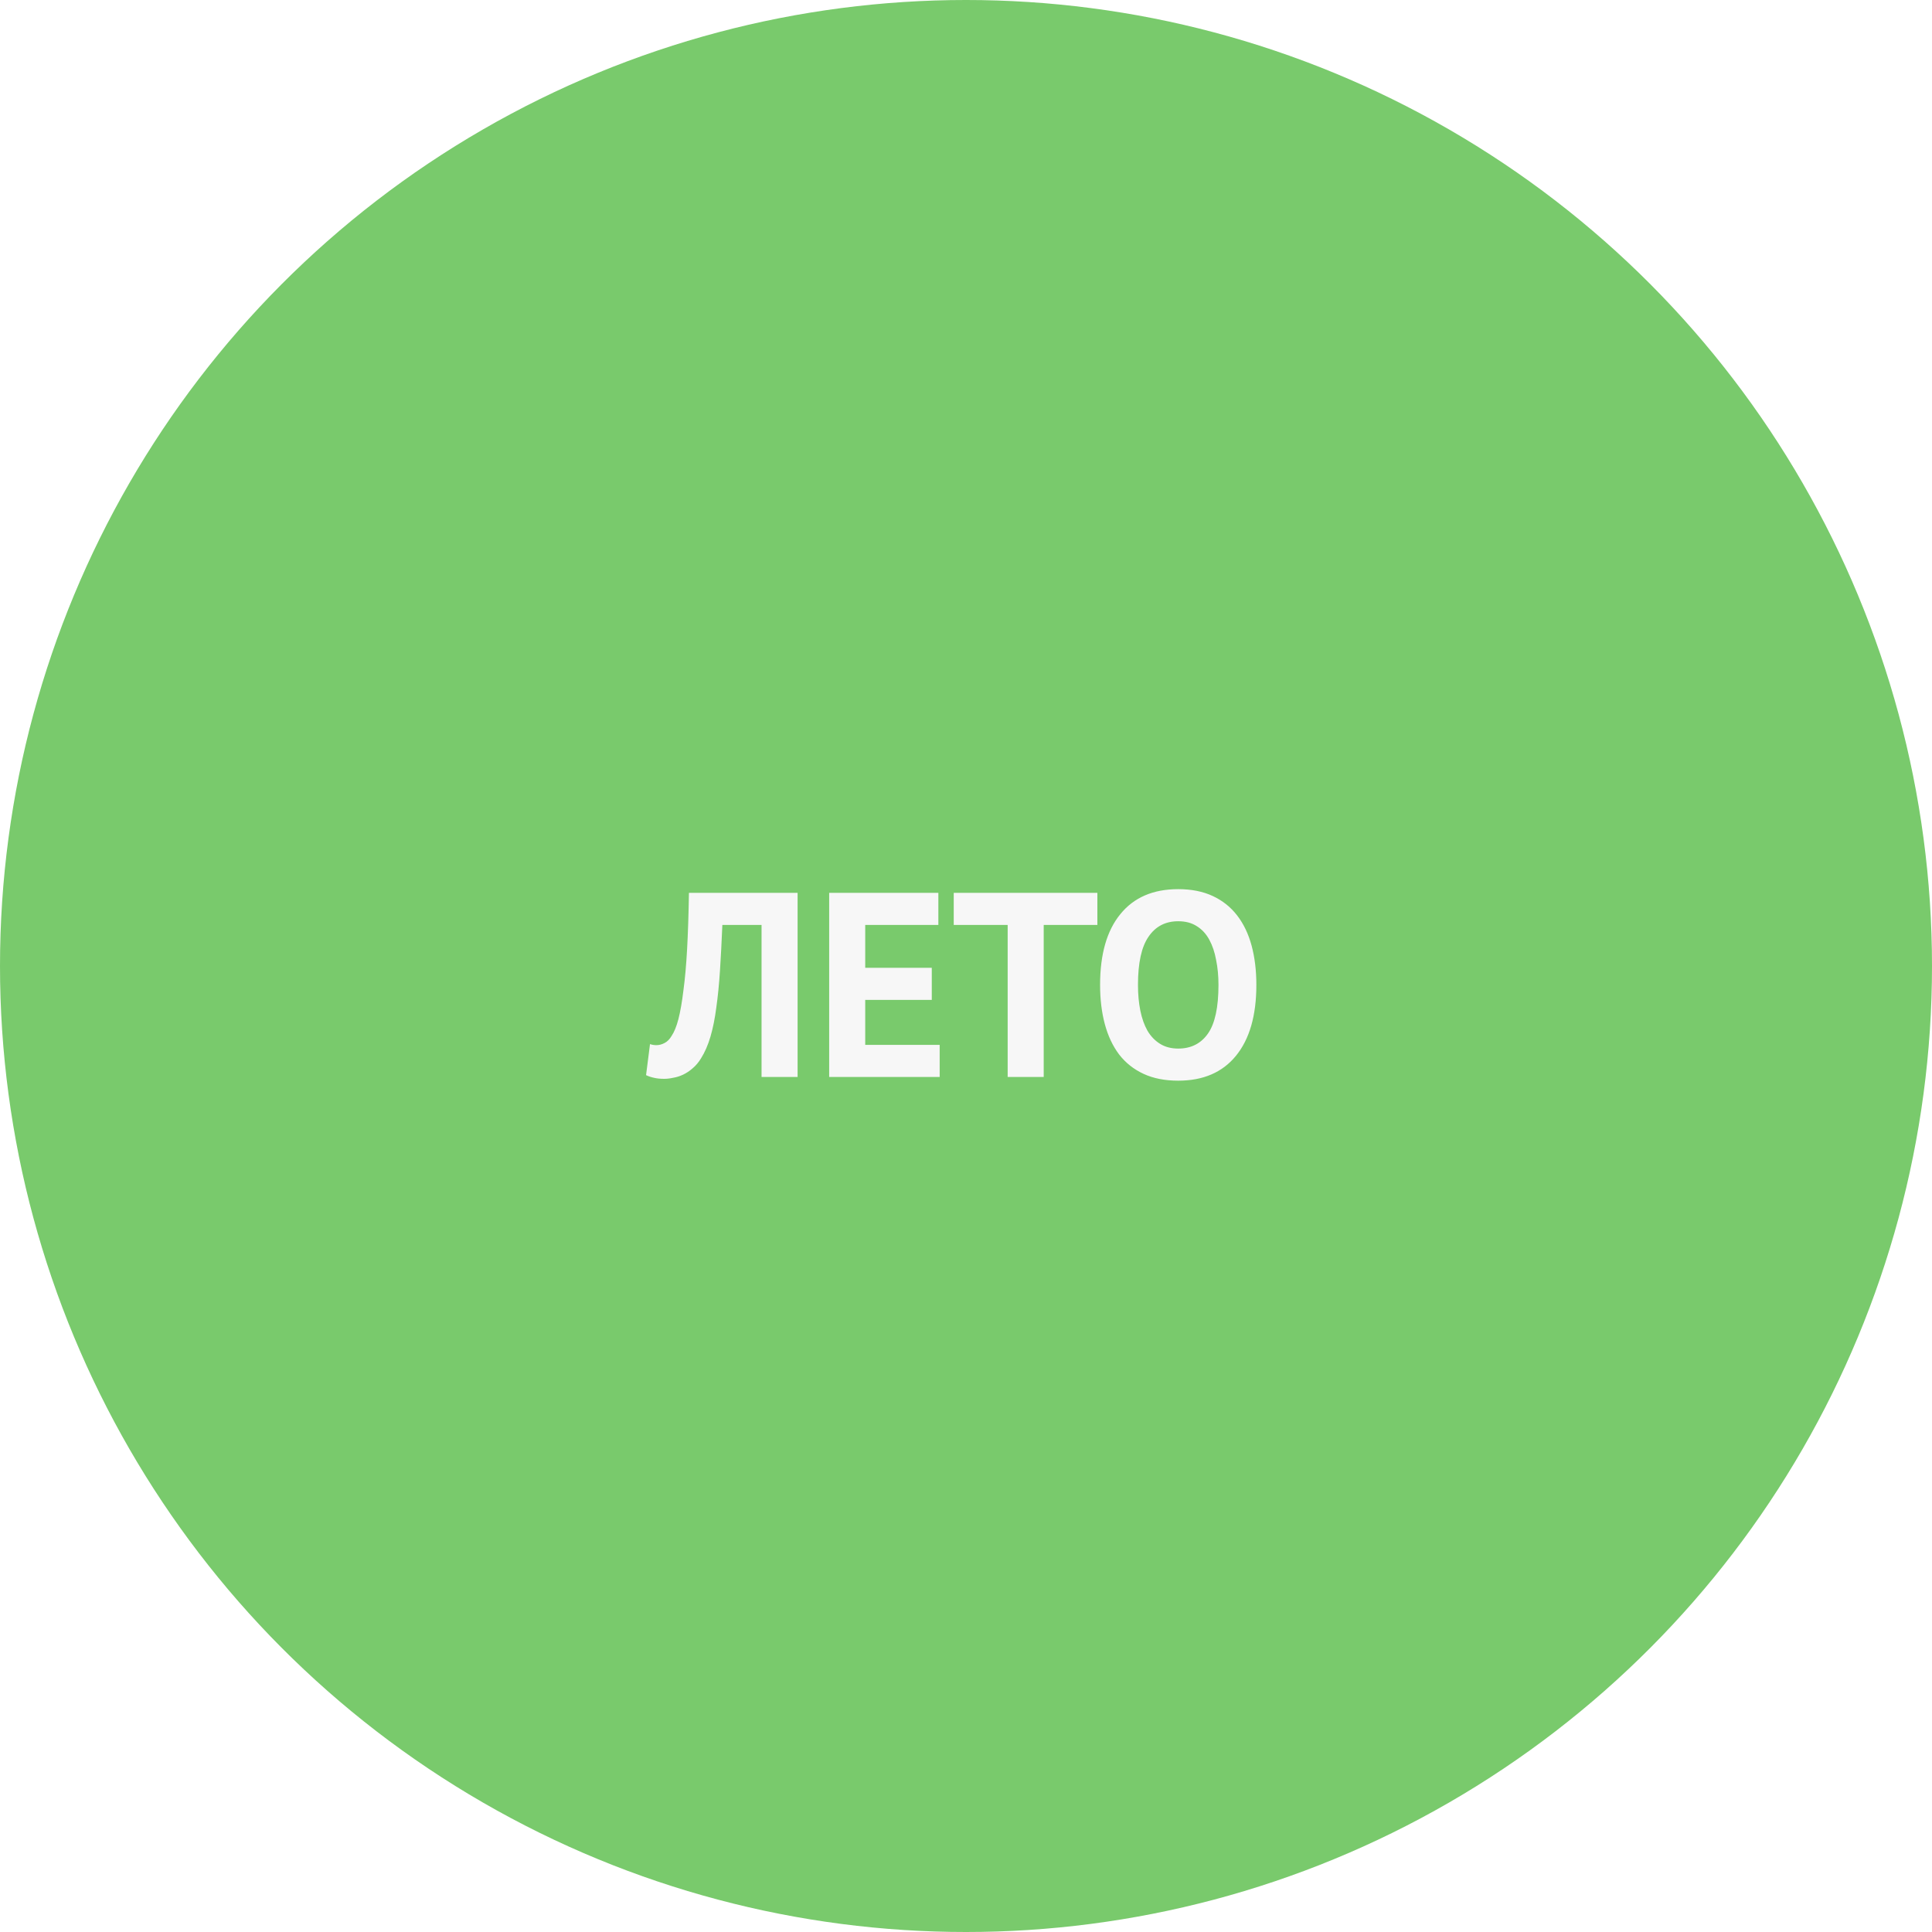 <svg width="235" height="235" viewBox="0 0 235 235" fill="none" xmlns="http://www.w3.org/2000/svg">
<circle cx="117.5" cy="117.5" r="117.5" fill="#79CA6C"/>
<g filter="url(#filter0_d_135_95)">
<path d="M92.632 108.504H87.864C87.779 110.531 87.683 112.376 87.576 114.04C87.469 115.704 87.32 117.208 87.128 118.552C86.957 119.875 86.723 121.048 86.424 122.072C86.125 123.096 85.741 123.981 85.272 124.728C84.973 125.219 84.632 125.624 84.248 125.944C83.885 126.264 83.501 126.52 83.096 126.712C82.691 126.904 82.285 127.032 81.88 127.096C81.496 127.181 81.133 127.224 80.792 127.224C80.301 127.224 79.885 127.181 79.544 127.096C79.224 127.032 78.904 126.925 78.584 126.776L79.064 123C79.192 123.043 79.32 123.075 79.448 123.096C79.576 123.117 79.704 123.128 79.832 123.128C80.173 123.128 80.504 123.043 80.824 122.872C81.165 122.701 81.453 122.413 81.688 122.008C82.008 121.539 82.285 120.856 82.52 119.96C82.755 119.043 82.957 117.88 83.128 116.472C83.32 115.064 83.469 113.389 83.576 111.448C83.683 109.485 83.757 107.203 83.8 104.6H97.016V127H92.632V108.504ZM100.858 104.6H114.138V108.504H105.242V113.72H113.338V117.624H105.242V123.096H114.298V127H100.858V104.6ZM133.48 108.504H126.952V127H122.568V108.504H116.008V104.6H133.48V108.504ZM133.81 115.8C133.81 112.067 134.631 109.197 136.274 107.192C137.916 105.165 140.263 104.152 143.314 104.152C144.914 104.152 146.311 104.429 147.506 104.984C148.7 105.539 149.692 106.328 150.482 107.352C151.271 108.376 151.858 109.603 152.242 111.032C152.626 112.461 152.818 114.051 152.818 115.8C152.818 119.533 151.986 122.413 150.322 124.44C148.679 126.445 146.343 127.448 143.314 127.448C141.692 127.448 140.284 127.171 139.09 126.616C137.895 126.061 136.903 125.272 136.114 124.248C135.346 123.224 134.77 121.997 134.386 120.568C134.002 119.139 133.81 117.549 133.81 115.8ZM138.418 115.8C138.418 116.931 138.514 117.976 138.706 118.936C138.898 119.875 139.186 120.685 139.57 121.368C139.975 122.051 140.487 122.584 141.106 122.968C141.724 123.352 142.46 123.544 143.314 123.544C144.871 123.544 146.076 122.936 146.93 121.72C147.783 120.504 148.21 118.531 148.21 115.8C148.21 114.712 148.114 113.699 147.922 112.76C147.751 111.821 147.474 111 147.09 110.296C146.706 109.592 146.204 109.048 145.586 108.664C144.967 108.259 144.21 108.056 143.314 108.056C141.756 108.056 140.551 108.685 139.698 109.944C138.844 111.181 138.418 113.133 138.418 115.8Z" fill="#F7F7F7"/>
</g>
<defs>
<filter id="filter0_d_135_95" x="74.584" y="104.152" width="82.234" height="31.296" filterUnits="userSpaceOnUse" color-interpolation-filters="sRGB">
<feFlood flood-opacity="0" result="BackgroundImageFix"/>
<feColorMatrix in="SourceAlpha" type="matrix" values="0 0 0 0 0 0 0 0 0 0 0 0 0 0 0 0 0 0 127 0" result="hardAlpha"/>
<feOffset dy="4"/>
<feGaussianBlur stdDeviation="2"/>
<feComposite in2="hardAlpha" operator="out"/>
<feColorMatrix type="matrix" values="0 0 0 0 0 0 0 0 0 0 0 0 0 0 0 0 0 0 0.49 0"/>
<feBlend mode="normal" in2="BackgroundImageFix" result="effect1_dropShadow_135_95"/>
<feBlend mode="normal" in="SourceGraphic" in2="effect1_dropShadow_135_95" result="shape"/>
</filter>
</defs>
</svg>
